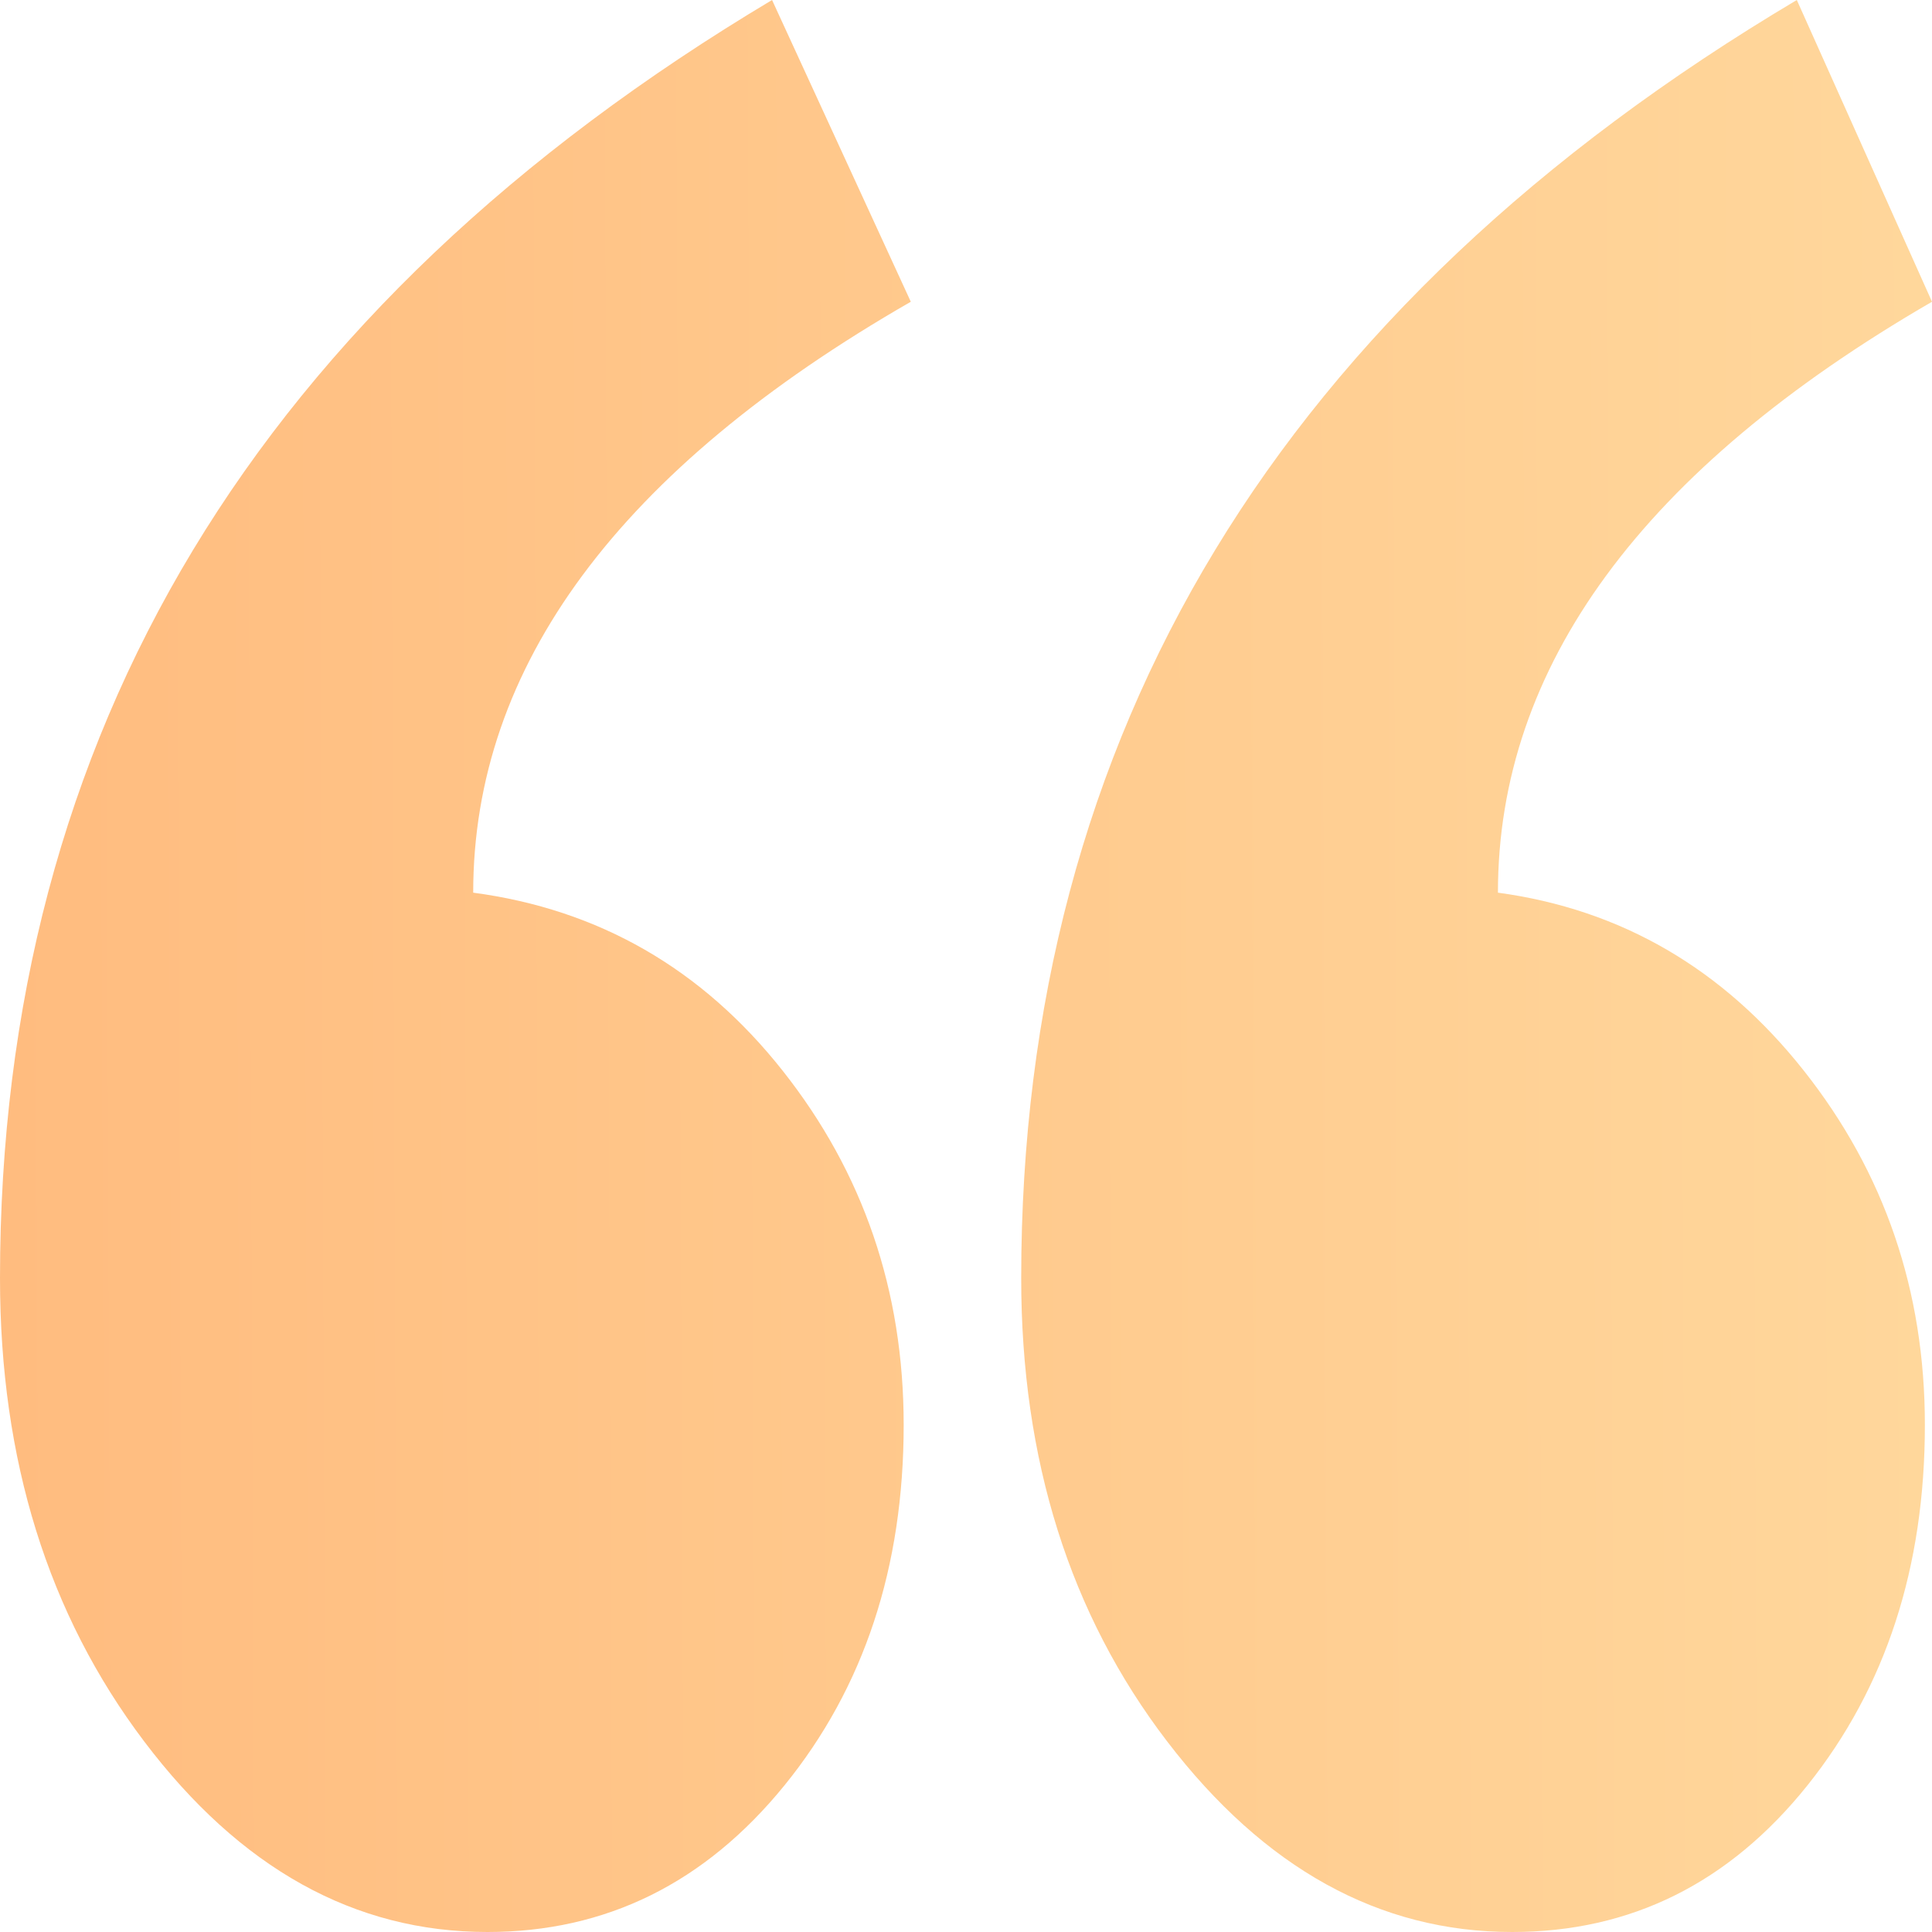 <svg width="70" height="70" viewBox="0 0 70 70" fill="none" xmlns="http://www.w3.org/2000/svg">
<path opacity="0.5" fill-rule="evenodd" clip-rule="evenodd" d="M70 10.933C59.516 17.006 54.273 24.143 54.273 32.343C58.742 32.95 62.438 35.101 65.359 38.796C68.281 42.491 69.742 46.768 69.742 51.627C69.742 56.79 68.324 61.142 65.488 64.686C62.652 68.228 59.086 70 54.789 70C49.977 70 45.809 67.697 42.285 63.091C38.762 58.485 37 52.892 37 46.312C37 26.573 46.367 11.135 65.102 0L70 10.933ZM33 10.933C22.43 17.006 17.145 24.143 17.145 32.343C21.699 32.95 25.438 35.101 28.359 38.796C31.281 42.491 32.742 46.768 32.742 51.627C32.742 56.79 31.303 61.142 28.424 64.686C25.545 68.228 21.957 70 17.66 70C12.848 70 8.701 67.697 5.221 63.091C1.74 58.485 0 52.892 0 46.312C0 26.573 9.324 11.135 27.973 0L33 10.933Z" fill="url(#paint0_linear_1_3736)"/>
<defs>
<linearGradient id="paint0_linear_1_3736" x1="-5.248e-07" y1="35" x2="70.013" y2="34.718" gradientUnits="userSpaceOnUse">
<stop stop-color="#FF7A00"/>
<stop offset="1" stop-color="#FFB039"/>
</linearGradient>
</defs>
</svg>
